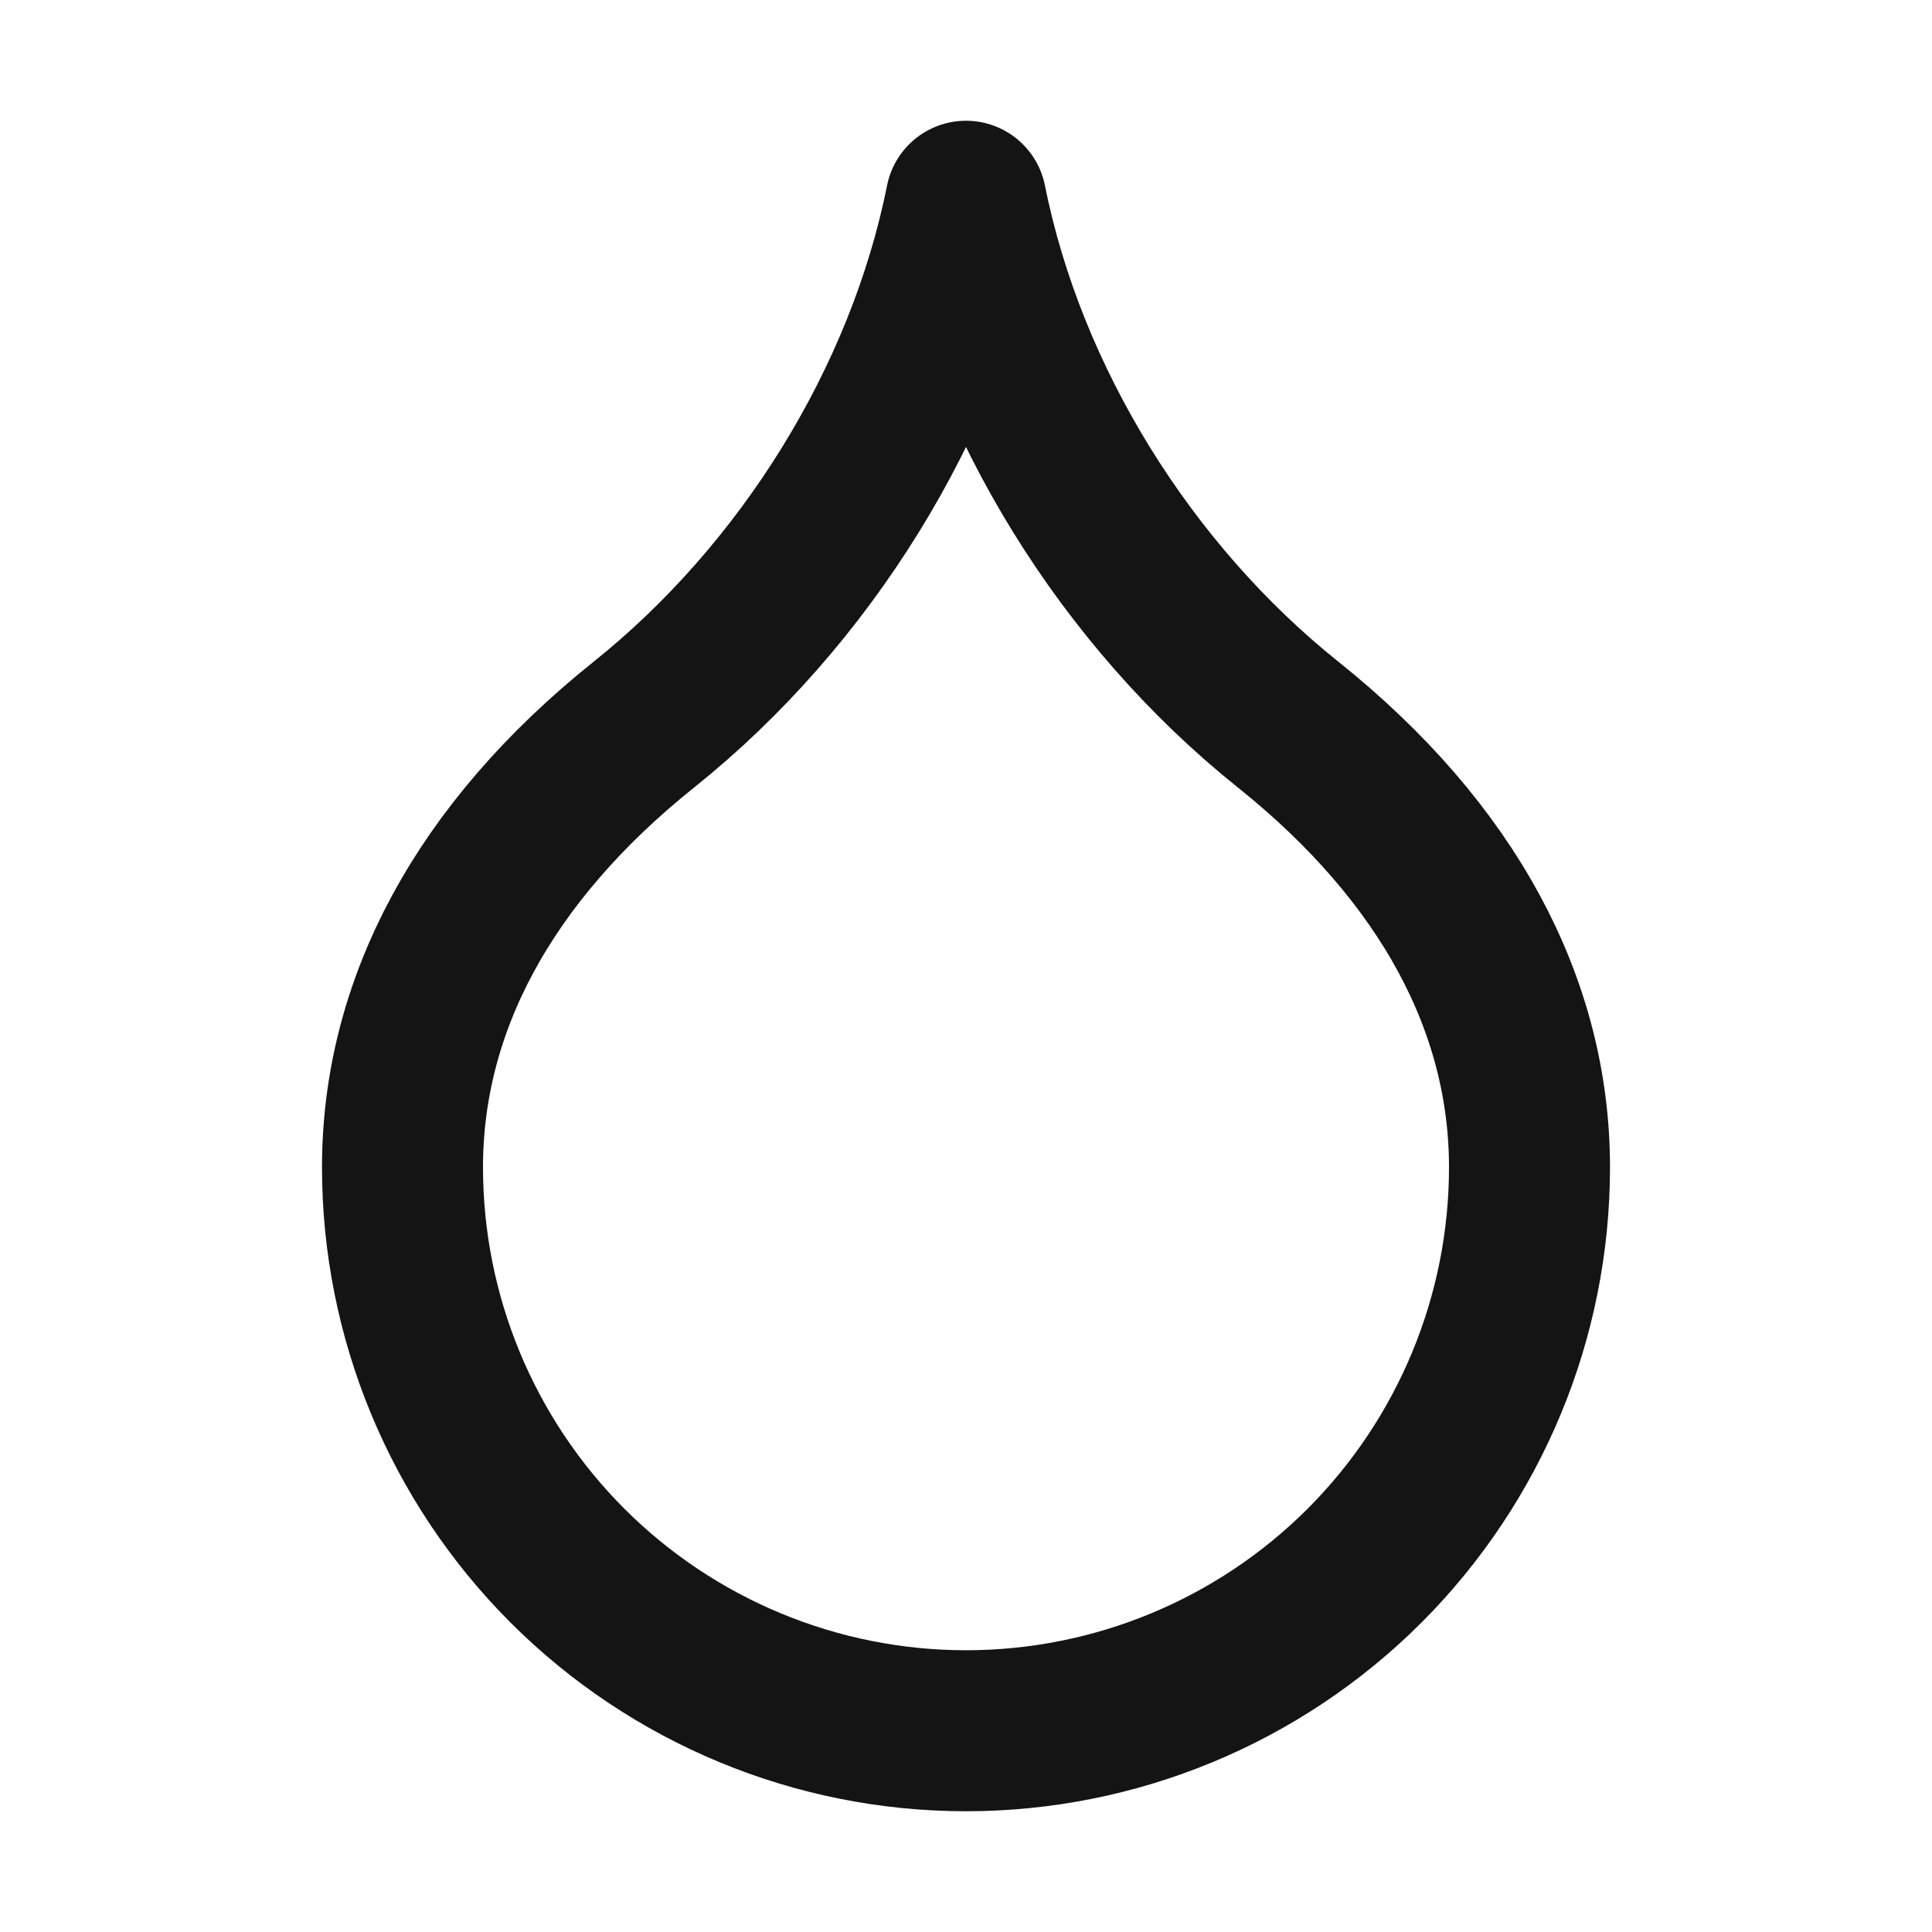 <svg width="24" height="24" viewBox="0 0 24 24" fill="none" xmlns="http://www.w3.org/2000/svg">
<path d="M12 21.5C13.857 21.5 15.637 20.762 16.95 19.45C18.262 18.137 19 16.357 19 14.5C19 12.5 18 10.6 16 9C14 7.4 12.5 5 12 2.5C11.5 5 10 7.4 8 9C6 10.6 5 12.5 5 14.5C5 16.357 5.737 18.137 7.05 19.45C8.363 20.762 10.143 21.5 12 21.5Z" stroke="#141414" stroke-width="2" stroke-linecap="round" stroke-linejoin="round"/>
</svg>
